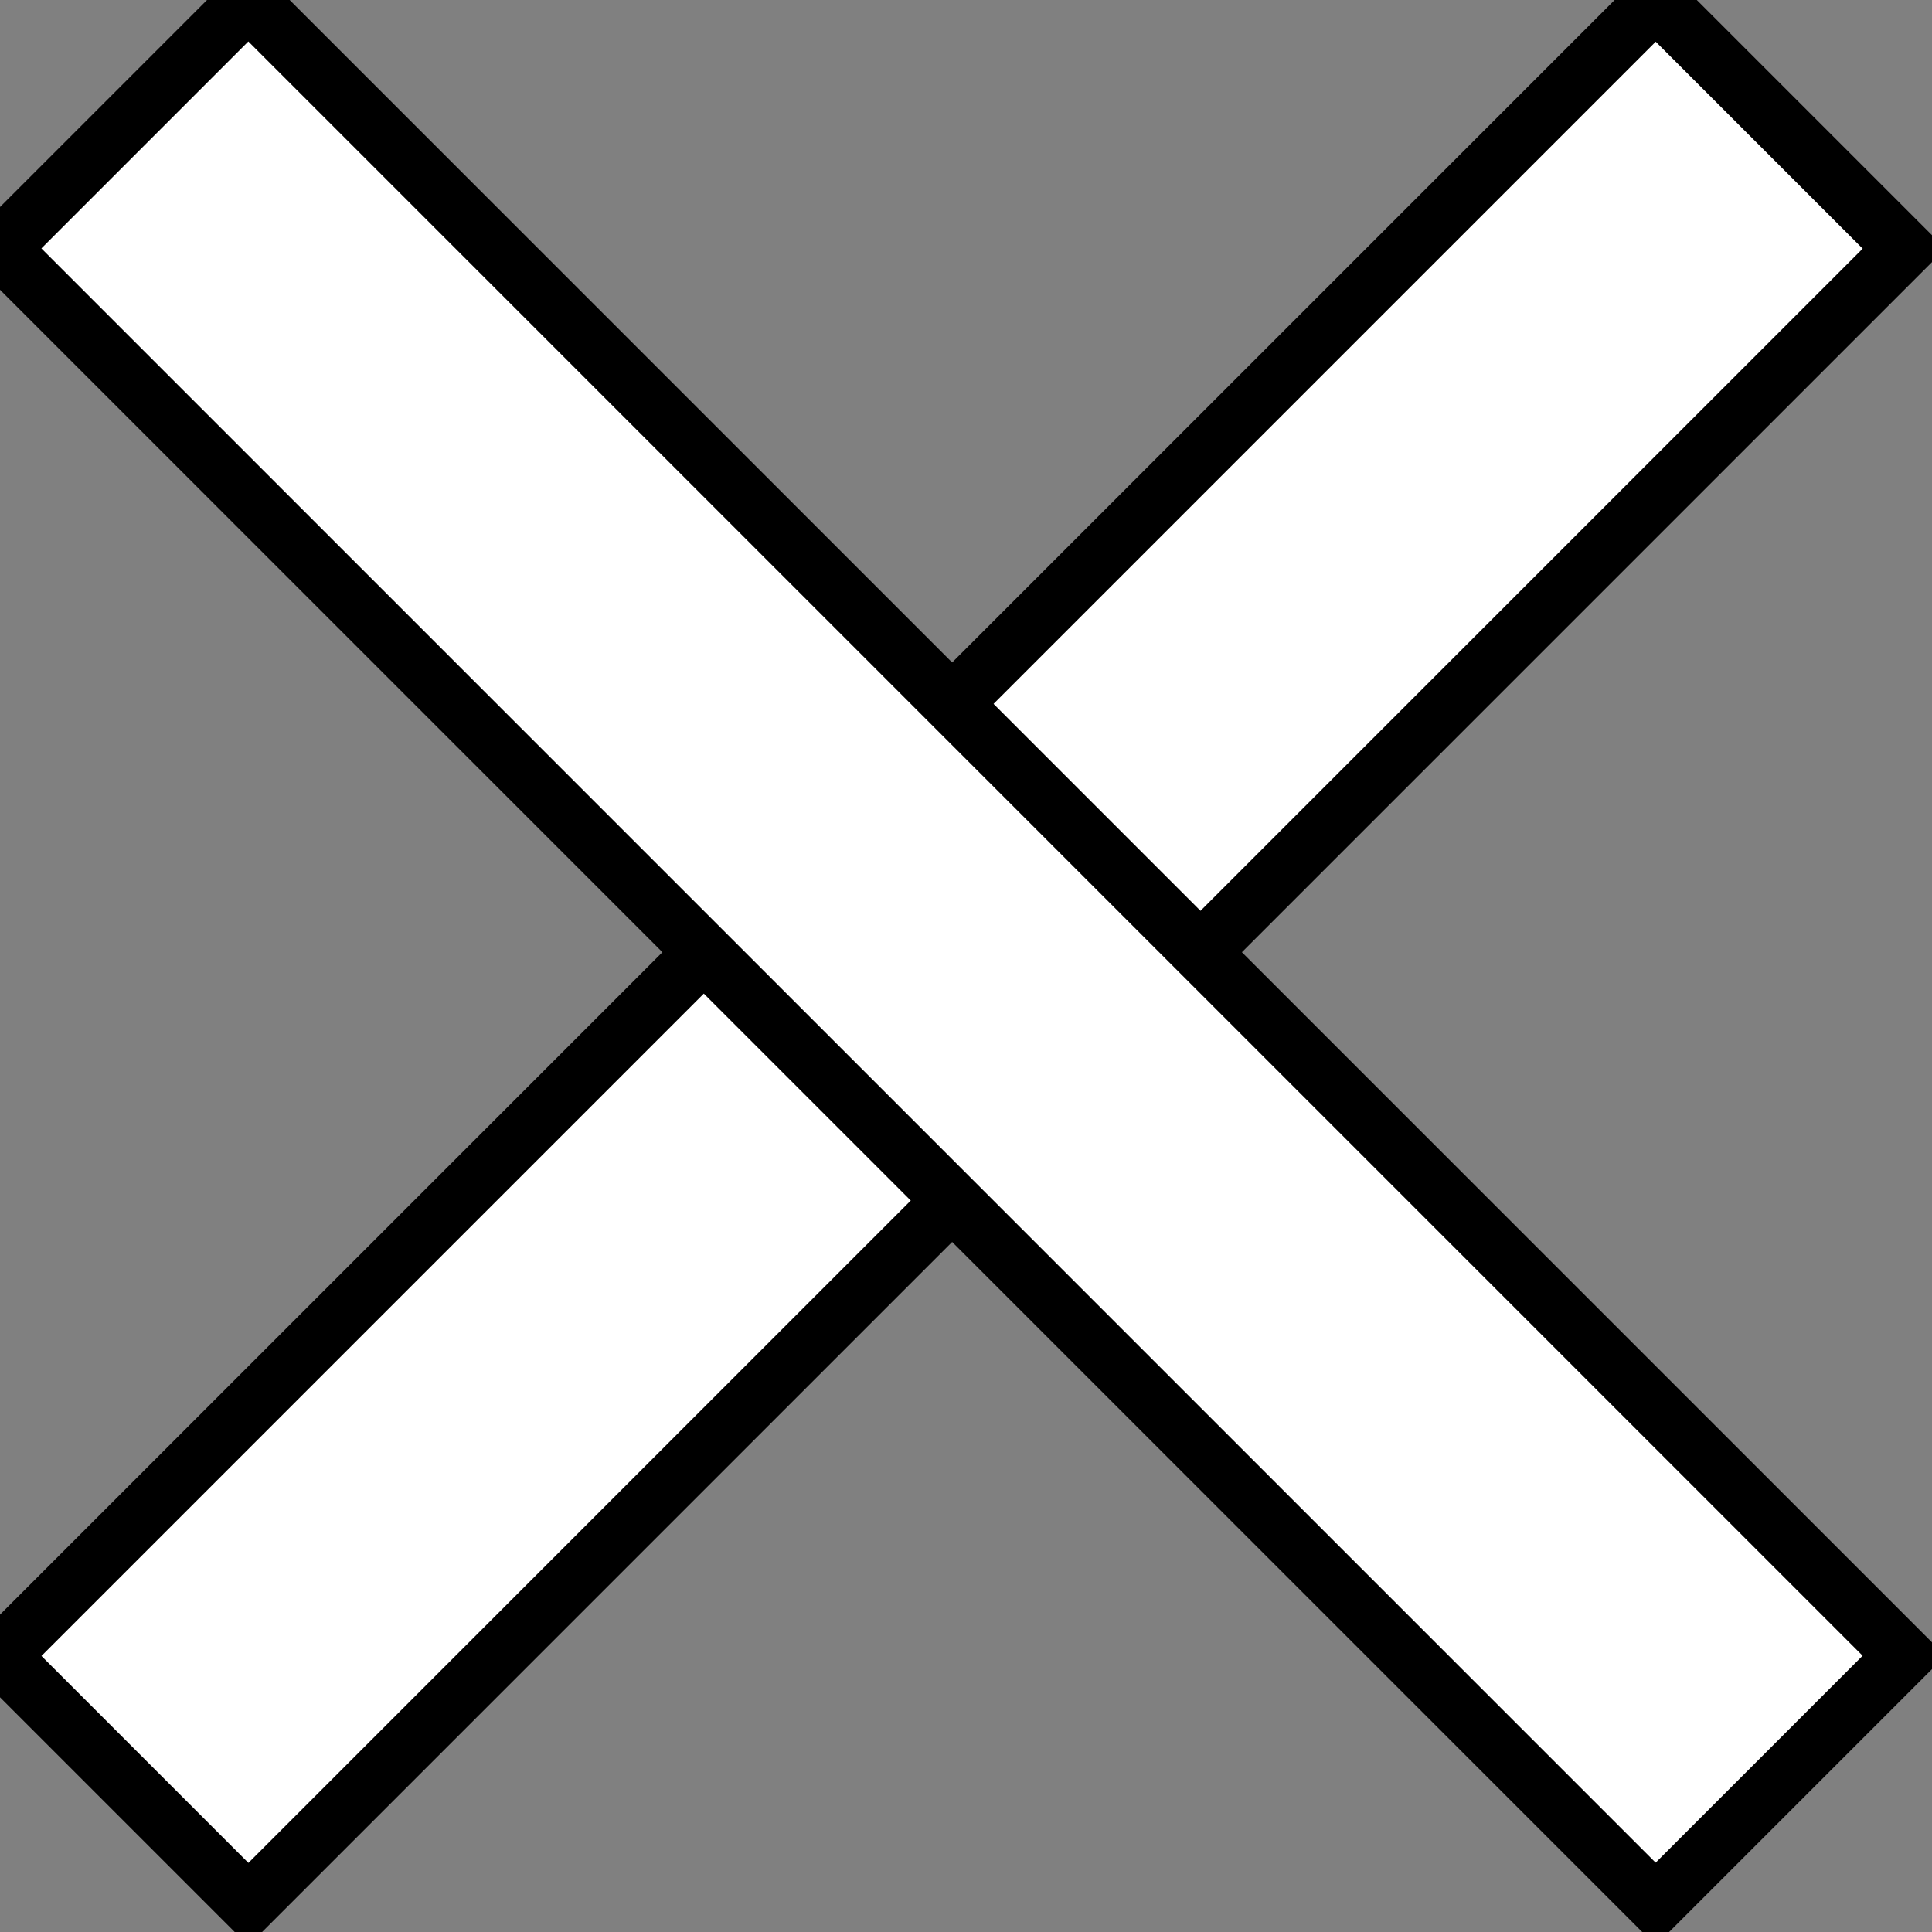<svg width="33" height="33" viewBox="0 0 33 33" stroke="#000" fill="none" xmlns="http://www.w3.org/2000/svg">
<rect x="0" y="0" width="33" height="33" fill="#808080" stroke="none"/>
<rect width="40" height="6" transform="matrix(0.707 -0.707 -0.707 -0.707 4.243 32.527)" fill="white"/>
<rect width="40" height="6" transform="matrix(0.707 0.707 0.707 -0.707 0 4.243)" fill="white"/>
</svg>
